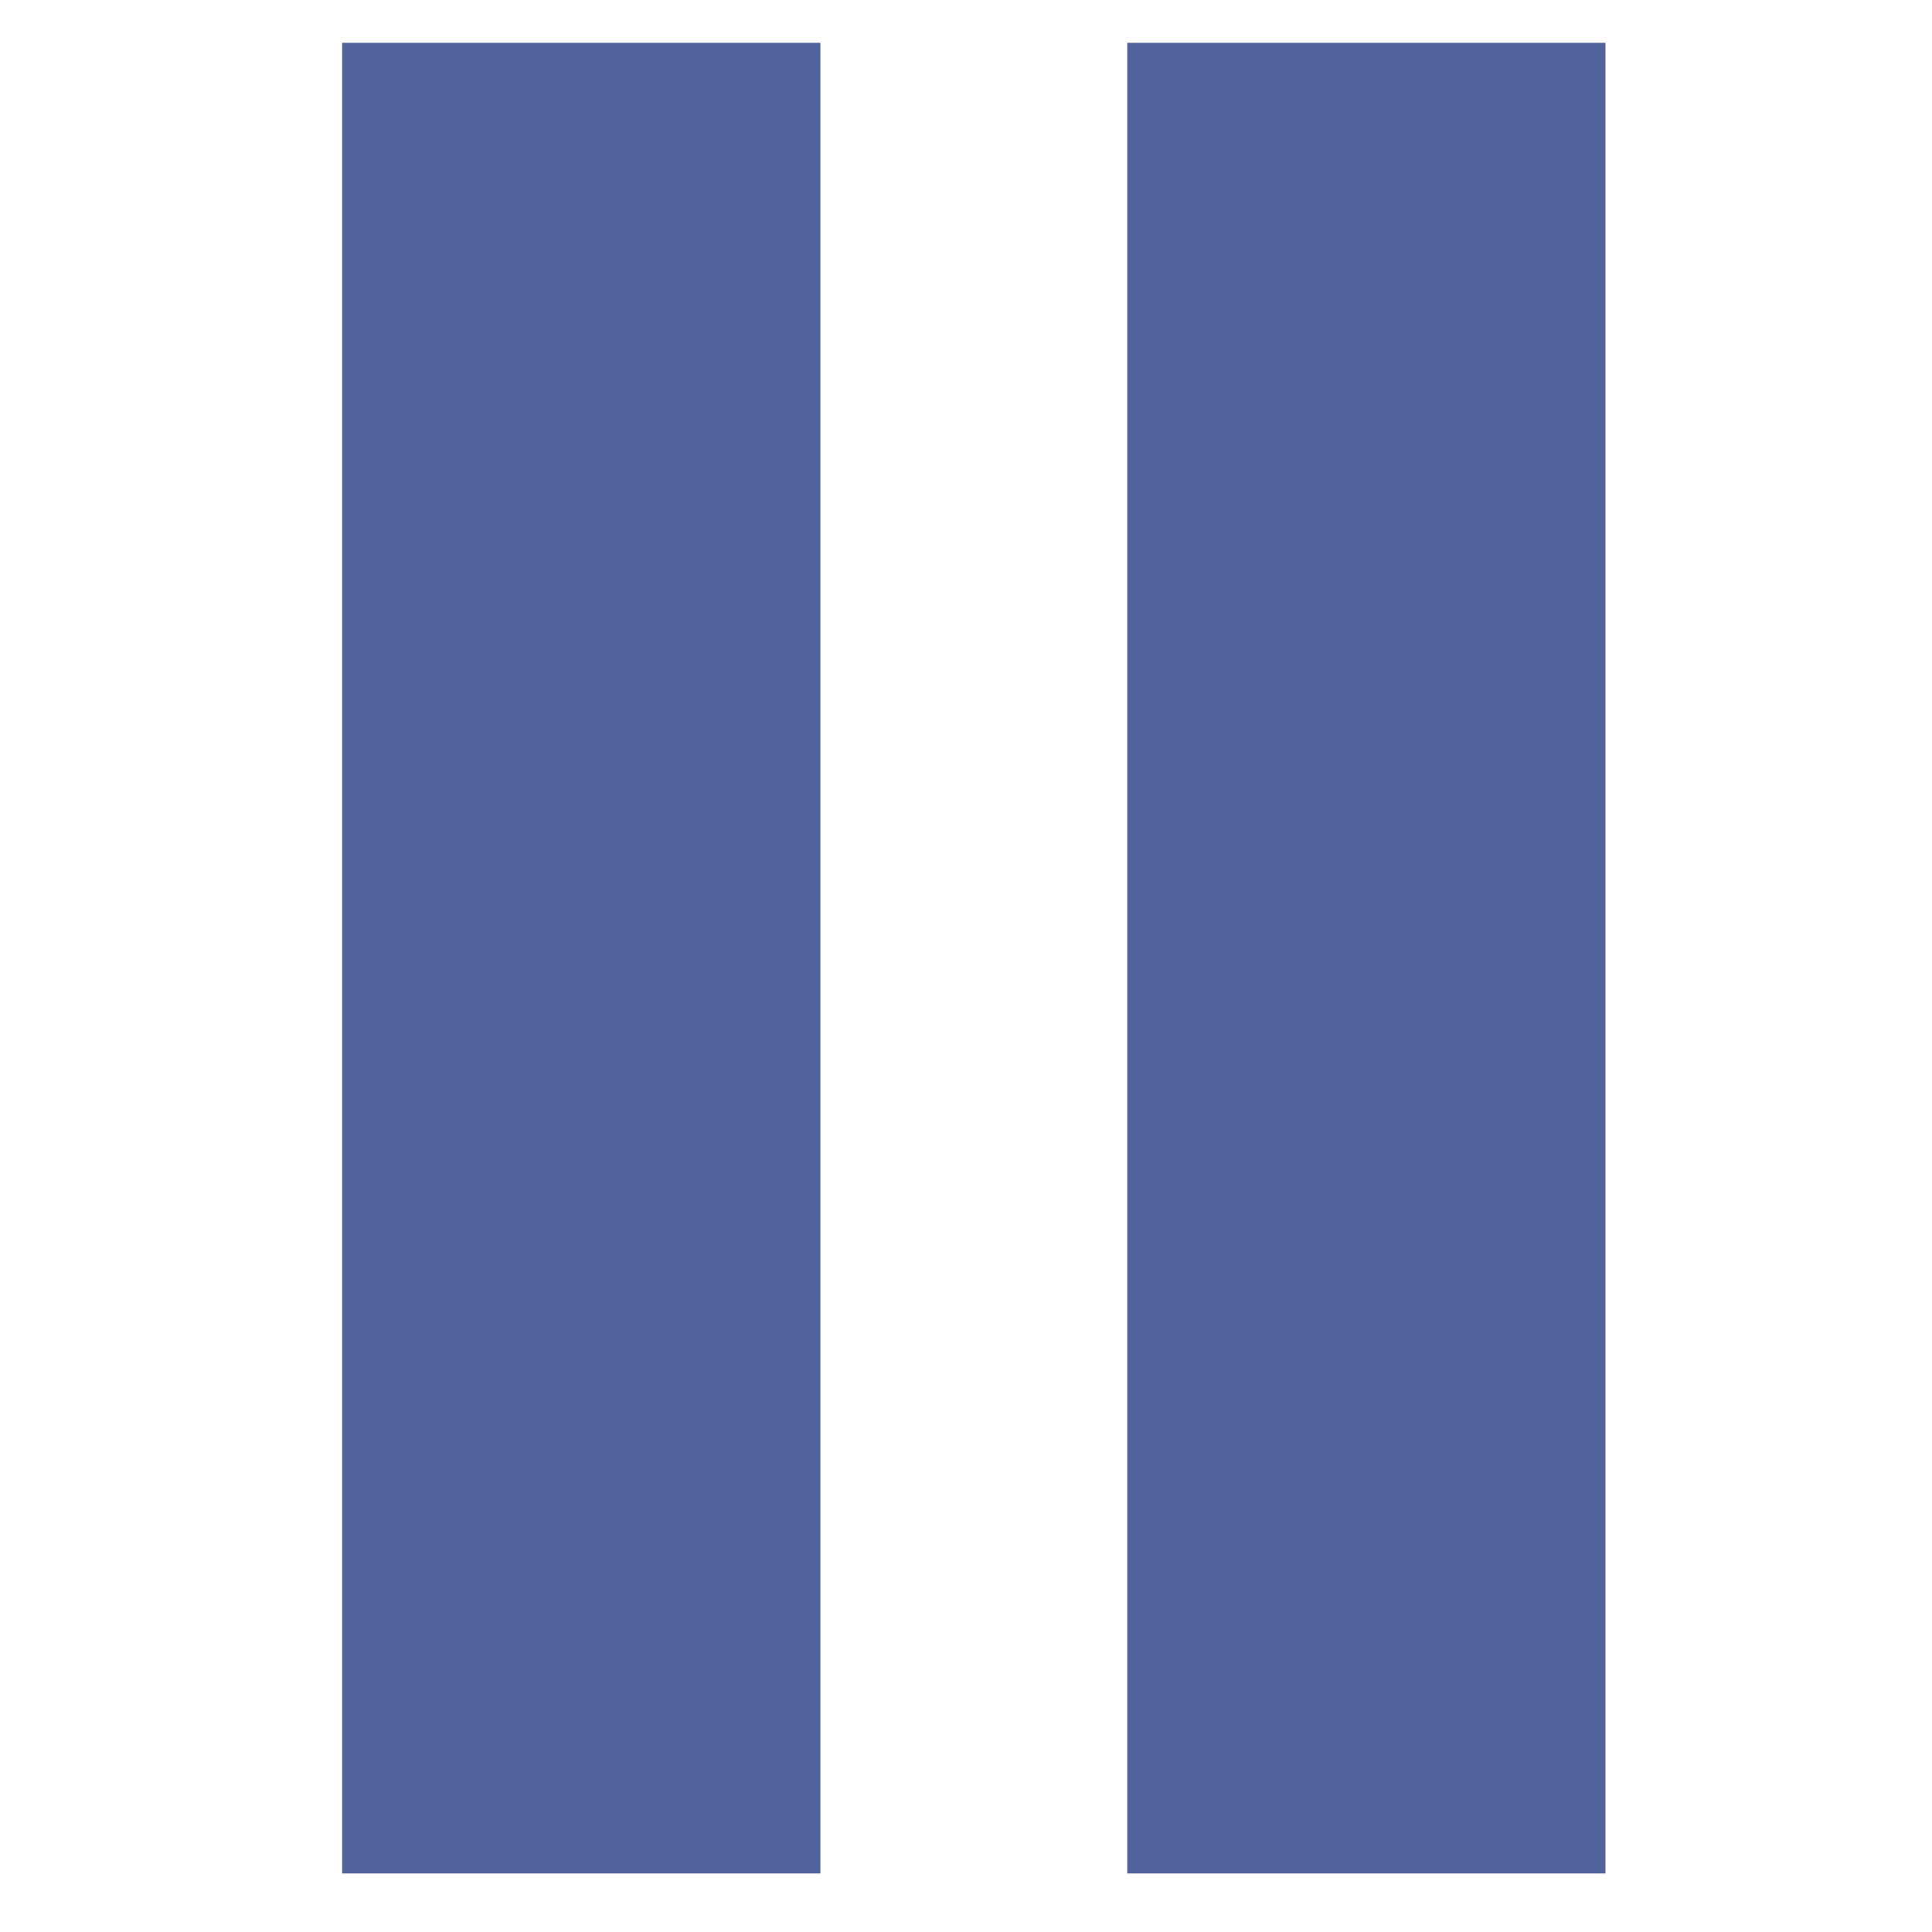 <?xml version="1.0" encoding="utf-8"?>
<!-- Generator: Adobe Illustrator 15.1.0, SVG Export Plug-In . SVG Version: 6.00 Build 0)  -->
<svg version="1.2" baseProfile="tiny" id="Шар_1"
	 xmlns="http://www.w3.org/2000/svg" xmlns:xlink="http://www.w3.org/1999/xlink" x="0px" y="0px" width="24px" height="24px"
	 viewBox="0 0 24 24" xml:space="preserve">
<g>
	<path fill="#51639b" d="M10.191,23.273c-5.104,0-5.775,0-5.941,0V0.532h5.941"/>
	<path fill="#51639b" d="M19.944,23.273c-5.104,0-5.776,0-5.941,0V0.532h5.941"/>
</g>
</svg>
